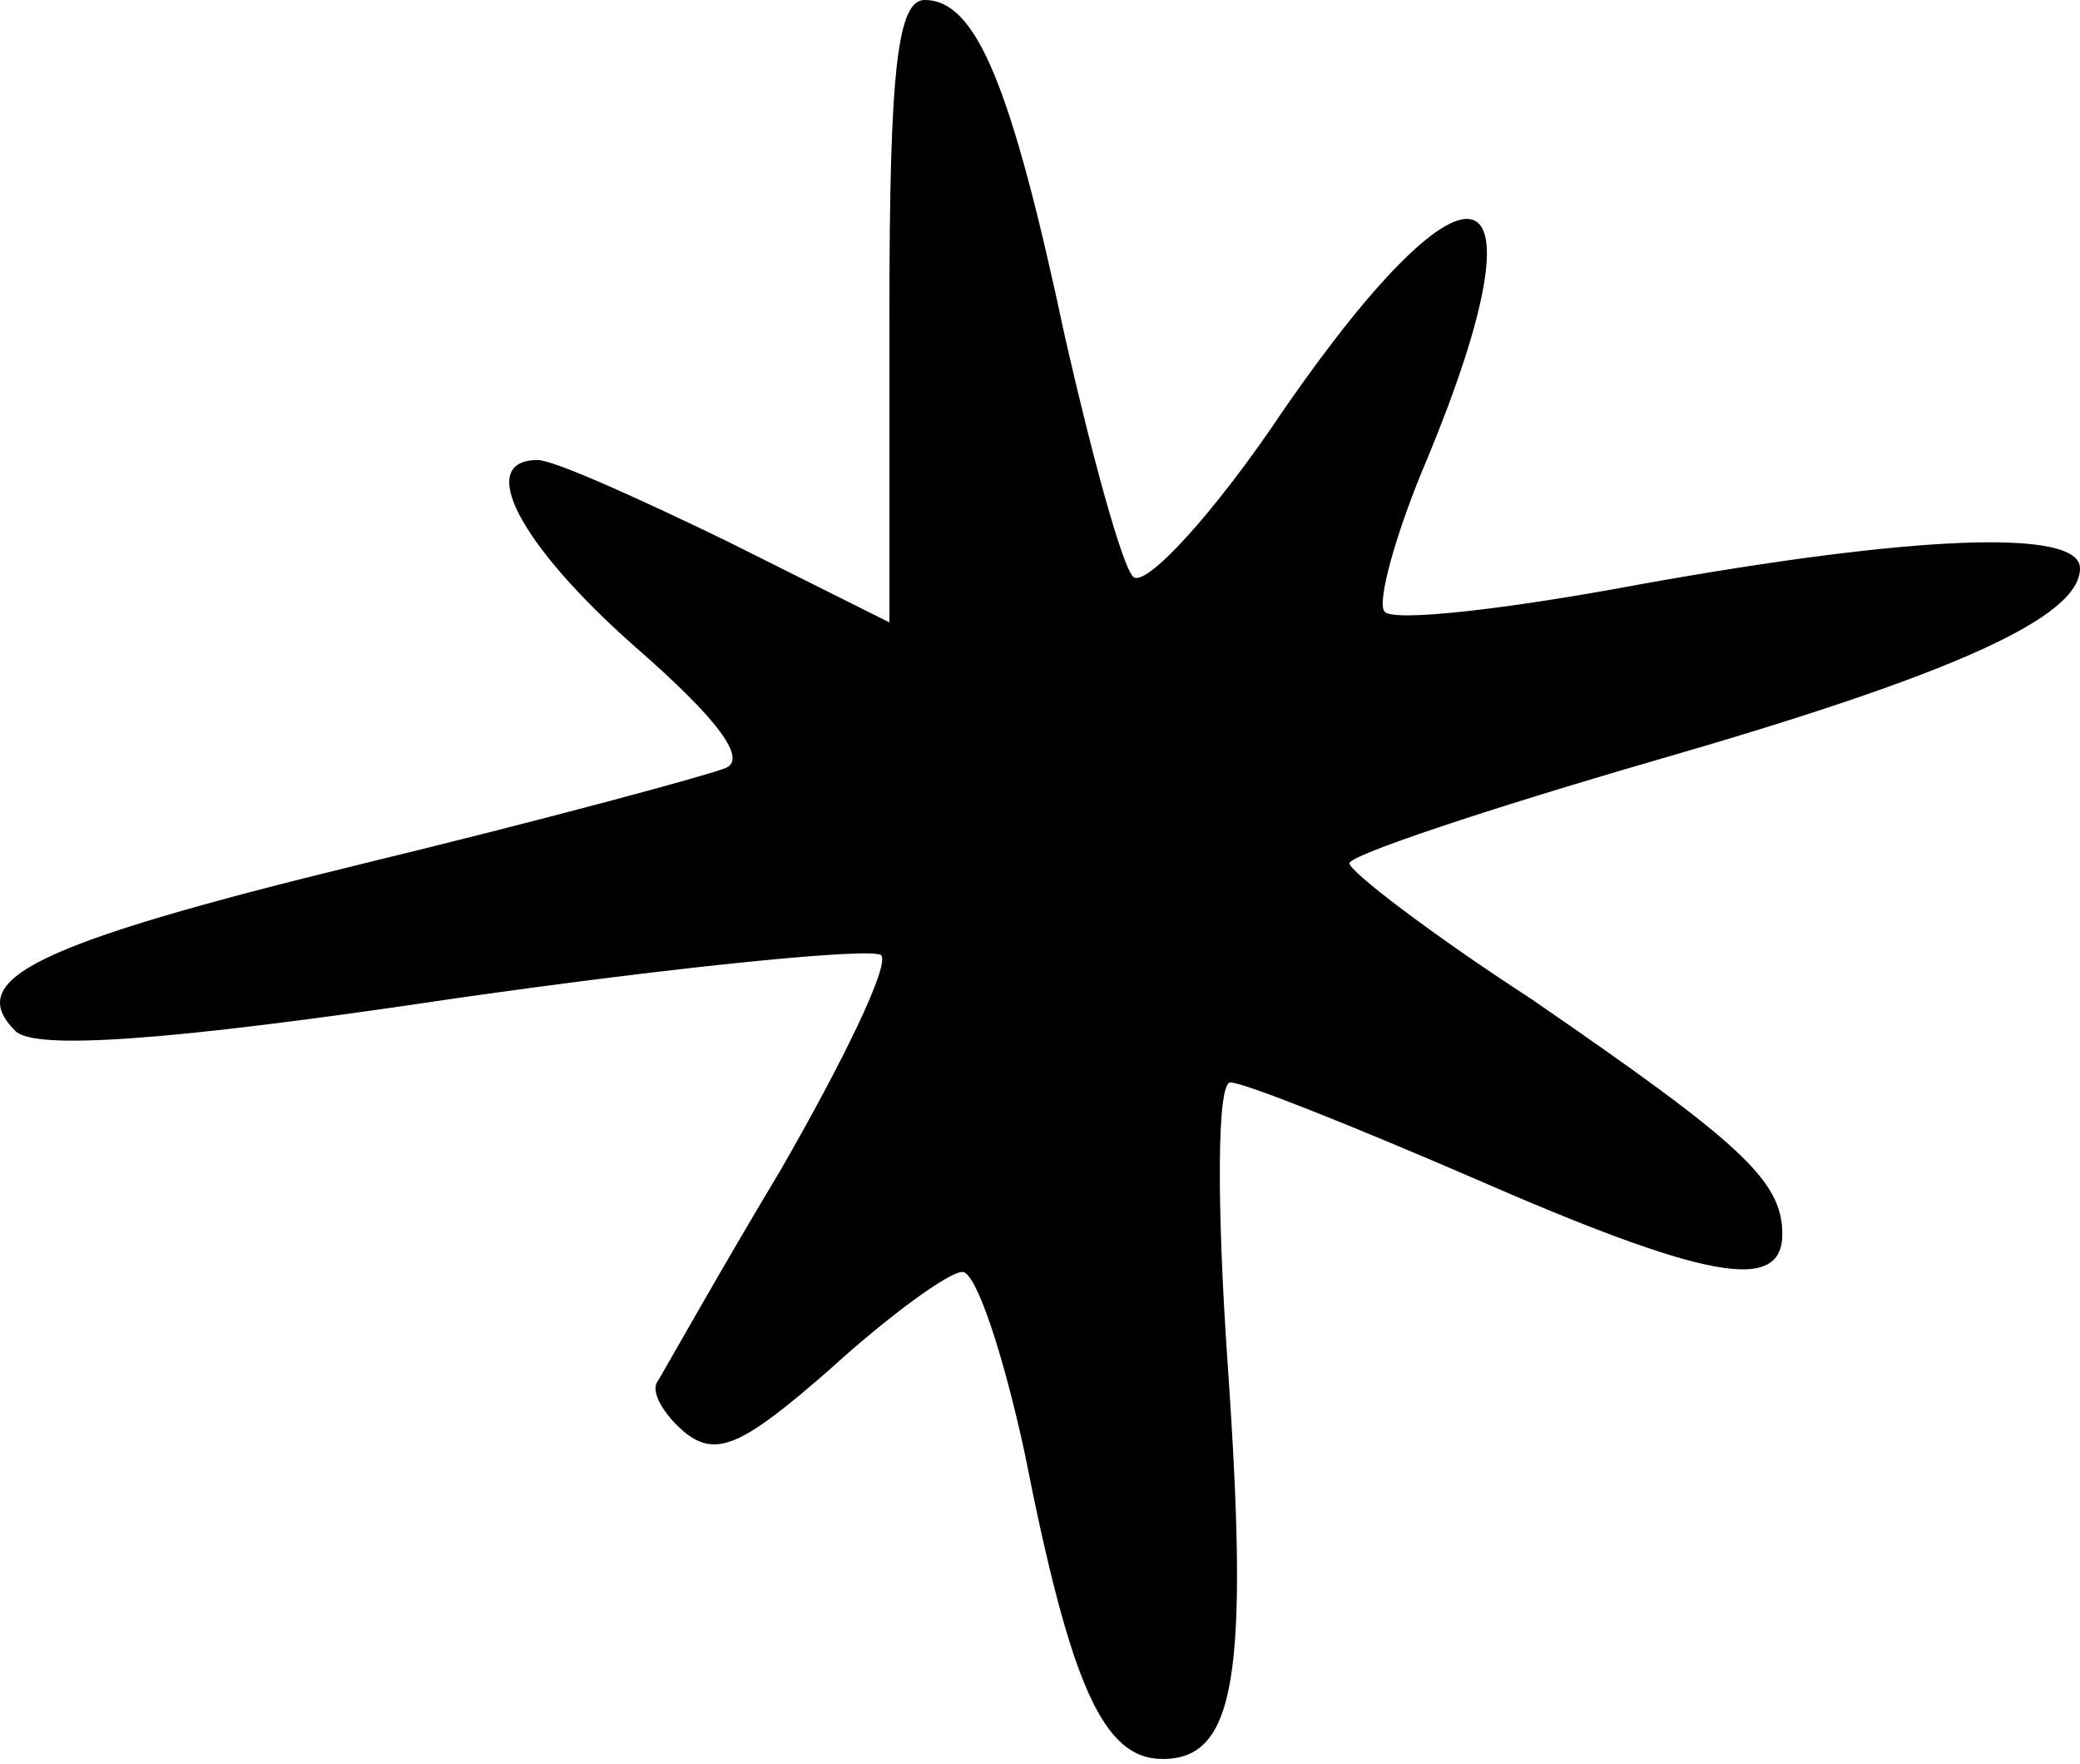 <svg width="46" height="39" viewBox="0 0 46 39" fill="none" xmlns="http://www.w3.org/2000/svg">
<path d="M19.67 6.882V13.764L16.079 11.968C14.104 11.011 12.249 10.173 11.89 10.173C10.514 10.173 11.471 12.028 14.045 14.302C15.9 15.918 16.558 16.816 16.019 16.995C15.541 17.174 12.01 18.132 8.06 19.09C0.7 20.885 -0.796 21.663 0.341 22.8C0.76 23.218 3.632 23.039 10.035 22.082C15.062 21.363 19.311 20.945 19.49 21.124C19.67 21.363 18.652 23.458 17.276 25.852C15.84 28.245 14.643 30.399 14.523 30.579C14.404 30.818 14.703 31.297 15.122 31.656C15.84 32.255 16.438 31.955 18.353 30.28C19.67 29.083 20.986 28.126 21.285 28.126C21.585 28.126 22.183 29.921 22.662 32.135C23.679 37.281 24.397 38.897 25.714 38.897C27.329 38.897 27.629 37.042 27.15 30.16C26.91 26.689 26.91 23.937 27.21 23.937C27.509 23.937 29.903 24.894 32.536 26.031C37.742 28.305 39.417 28.604 39.417 27.288C39.417 26.091 38.46 25.253 33.852 22.082C31.638 20.645 29.843 19.269 29.843 19.09C29.843 18.91 32.895 17.893 36.605 16.816C43.247 14.901 46 13.644 46 12.567C46 11.669 42.23 11.849 36.246 12.926C33.373 13.464 30.8 13.764 30.621 13.524C30.441 13.345 30.86 11.789 31.578 10.113C34.271 3.59 32.596 2.992 28.407 9.036C26.851 11.37 25.295 13.046 25.055 12.746C24.816 12.507 24.158 10.113 23.559 7.48C22.363 1.855 21.585 0 20.448 0C19.849 0 19.67 1.556 19.67 6.882Z" fill="black"/>
</svg>
